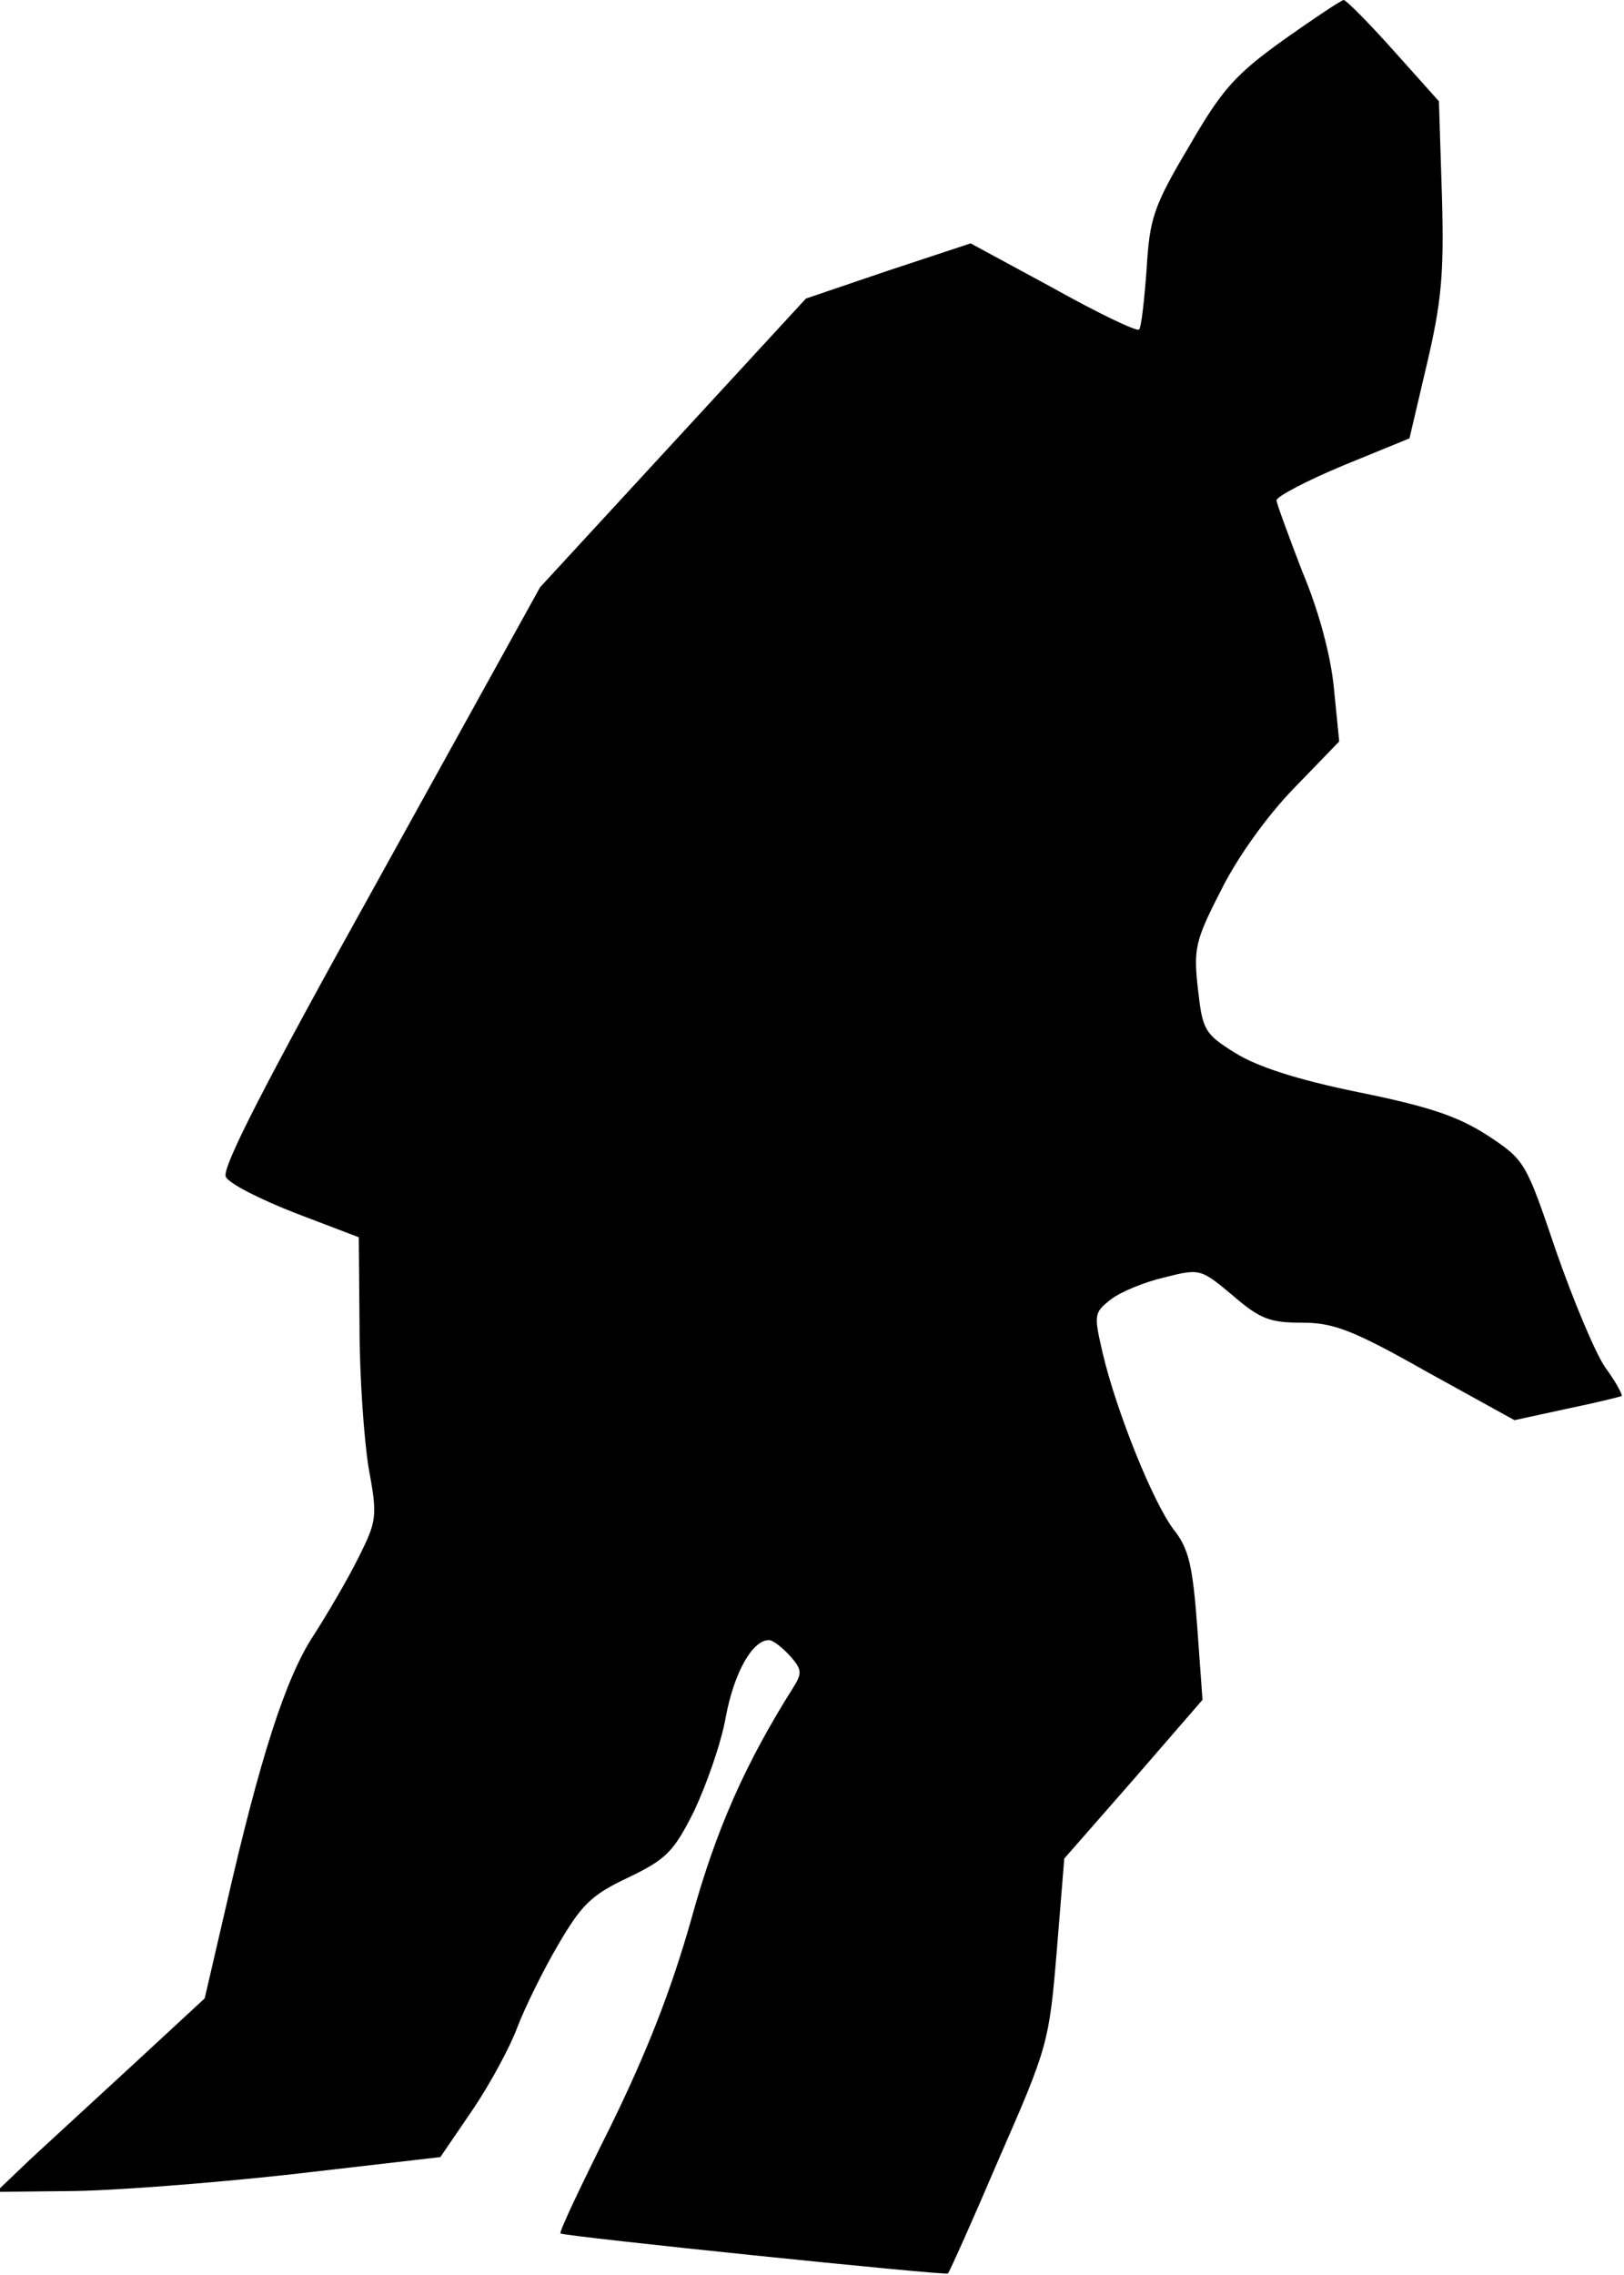 <?xml version="1.0" standalone="no"?>
<!DOCTYPE svg PUBLIC "-//W3C//DTD SVG 20010904//EN"
 "http://www.w3.org/TR/2001/REC-SVG-20010904/DTD/svg10.dtd">
<svg version="1.0" xmlns="http://www.w3.org/2000/svg"
 width="215pt" height="301pt" viewBox="0 0 215 301"
 preserveAspectRatio="xMidYMid meet">
<g transform="translate(0,301) scale(0.1,-0.1)"
fill="#000000" stroke="none">
<path fill="#000000" stroke="none" d="M1699 2957 c-64 -46 -81 -65 -125 -141
-47 -79 -52 -95 -56 -162 -3 -41 -7 -77 -10 -80 -3 -3 -55 22 -114 55 l-109
59 -109 -36 -109 -37 -176 -191 -176 -191 -212 -383 c-152 -273 -210 -386
-204 -397 4 -9 46 -30 92 -48 l84 -32 1 -119 c0 -66 6 -149 12 -186 12 -65 11
-70 -14 -120 -14 -28 -41 -74 -59 -102 -37 -56 -71 -163 -115 -355 l-29 -125
-93 -86 c-51 -47 -113 -104 -138 -127 l-45 -43 95 1 c52 0 185 10 294 22 l199
23 43 63 c23 34 50 84 59 109 10 26 34 75 54 109 31 53 44 66 93 89 50 24 60
34 87 88 16 34 36 90 42 125 11 58 35 101 57 101 5 0 17 -9 28 -21 16 -18 16
-23 4 -42 -63 -100 -102 -187 -135 -307 -27 -95 -59 -176 -107 -274 -38 -76
-68 -139 -66 -141 5 -4 510 -56 513 -53 2 2 33 71 68 153 64 146 66 153 76
273 l10 123 92 105 91 105 -7 97 c-6 80 -11 103 -31 128 -28 37 -76 157 -94
233 -12 52 -12 54 11 72 13 10 45 23 71 29 47 12 48 11 90 -24 36 -31 49 -36
91 -36 42 0 67 -9 166 -65 l116 -64 69 15 c39 8 71 16 73 17 1 2 -8 19 -22 38
-13 19 -42 88 -65 154 -40 118 -41 120 -91 153 -39 25 -77 38 -171 57 -83 17
-134 34 -163 52 -40 25 -43 30 -49 84 -6 53 -4 64 30 130 21 43 61 99 97 136
l60 62 -7 70 c-4 43 -20 103 -42 155 -18 47 -34 90 -34 94 0 5 40 26 88 46
l88 36 23 98 c19 81 23 118 20 222 l-4 126 -60 67 c-33 37 -63 67 -66 67 -3 0
-39 -24 -80 -53z"/>
</g>
</svg>

